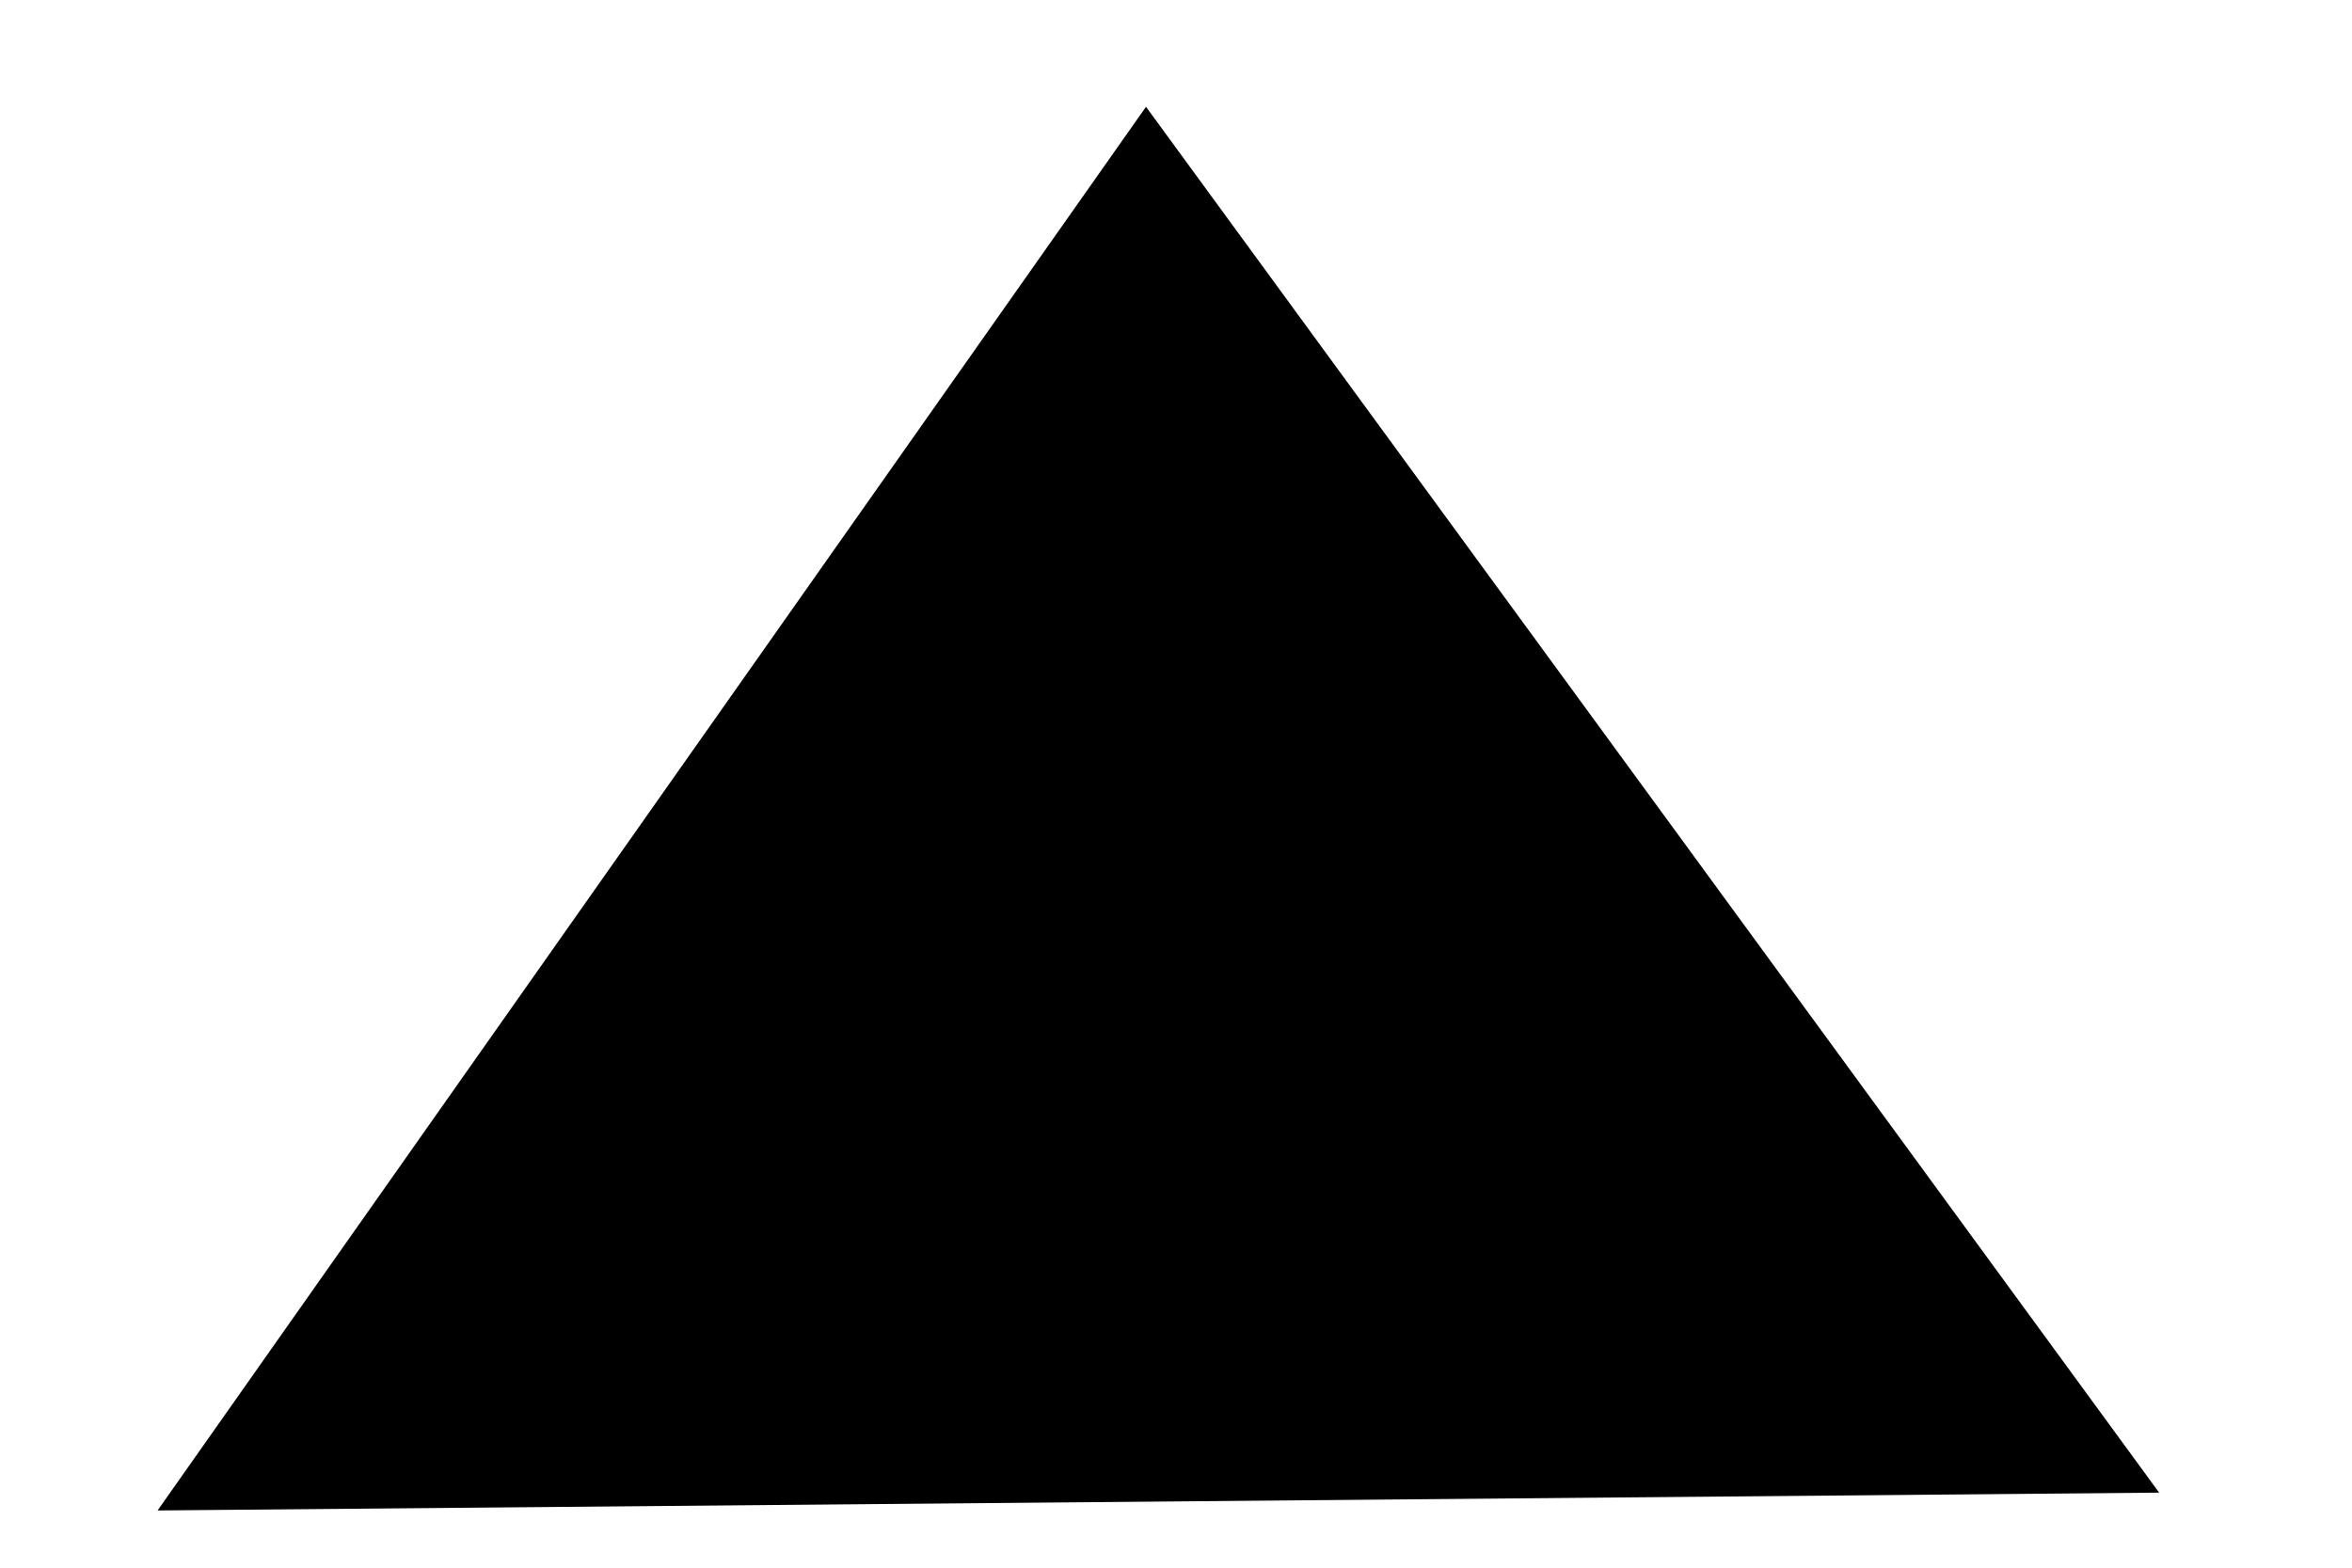 <svg width="12" height="8" viewBox="0 0 12 8" fill="none" xmlns="http://www.w3.org/2000/svg">
<g clip-path="url(#clip0_1_2)">
<path d="M5.847 0.545L11.016 7.617L0.804 7.708L5.847 0.545Z" fill="black"/>
</g>
<defs>
<clipPath id="clip0_1_2">
<rect width="12" height="8" fill="white" transform="matrix(-1 0 0 -1 12 8)"/>
</clipPath>
</defs>
</svg>
